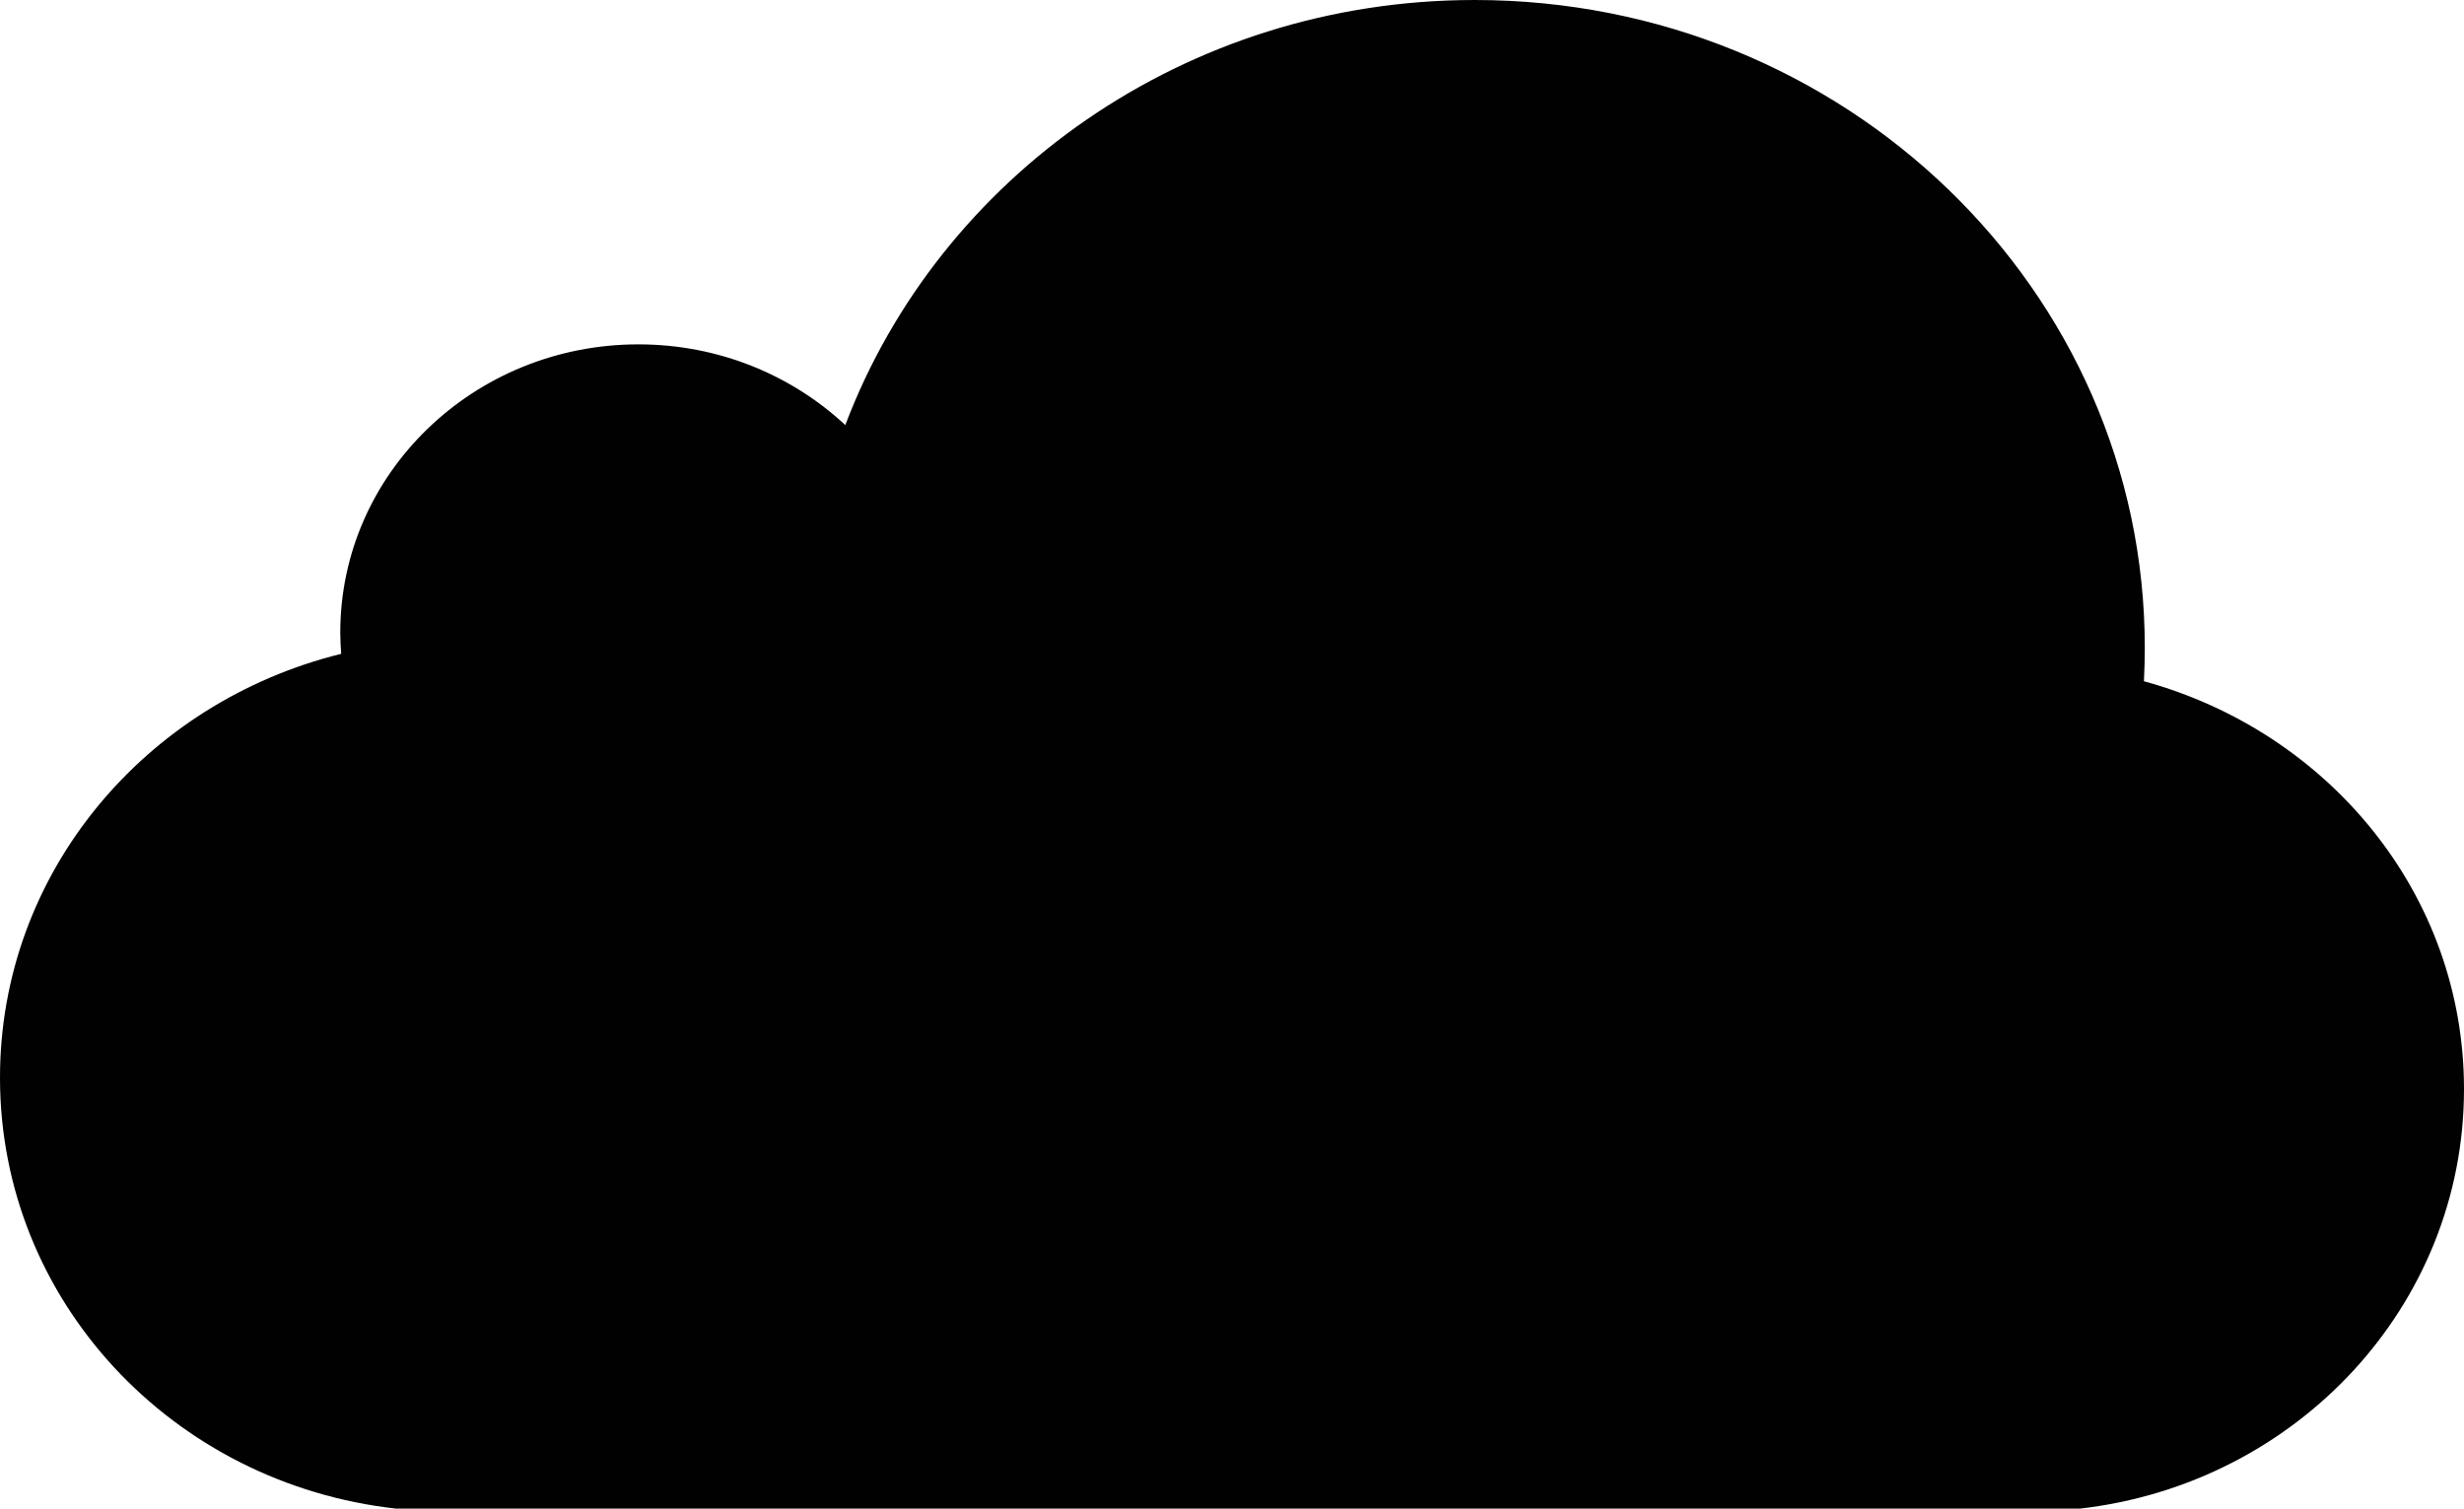 <?xml version="1.0" encoding="UTF-8"?>
<svg width="49px" height="30px" viewBox="0 0 49 30" version="1.1" xmlns="http://www.w3.org/2000/svg" xmlns:xlink="http://www.w3.org/1999/xlink">
    <!-- Generator: Sketch 41.2 (35397) - http://www.bohemiancoding.com/sketch -->
    <title>bg</title>
    <desc>Created with Sketch.</desc>
    <defs></defs>
    <g id="Page-1" stroke="none" stroke-width="1" fill="none" fill-rule="evenodd">
        <g id="_row" transform="translate(-135, -6)" fill="#010101">
            <g id="icon-cloud" transform="translate(135, 6)">
                <path d="M7.879,30 L9.687,30 L39.584,30 L41.362,30 C45.669,29.509 49,25.965 49,21.657 C49,17.783 46.309,14.554 42.635,13.547 C42.646,13.323 42.652,13.104 42.652,12.877 C42.652,5.763 36.686,-1.75999996e-08 29.327,-1.75999996e-08 C23.576,-1.75999996e-08 18.677,3.521 16.81,8.453 C15.743,7.459 14.294,6.848 12.696,6.848 C9.422,6.848 6.767,9.413 6.767,12.578 C6.767,12.72 6.775,12.861 6.785,13.002 C2.884,13.964 0,17.36 0,21.43 C0,25.872 3.438,29.509 7.879,30" id="bg"></path>
            </g>
        </g>
    </g>
</svg>